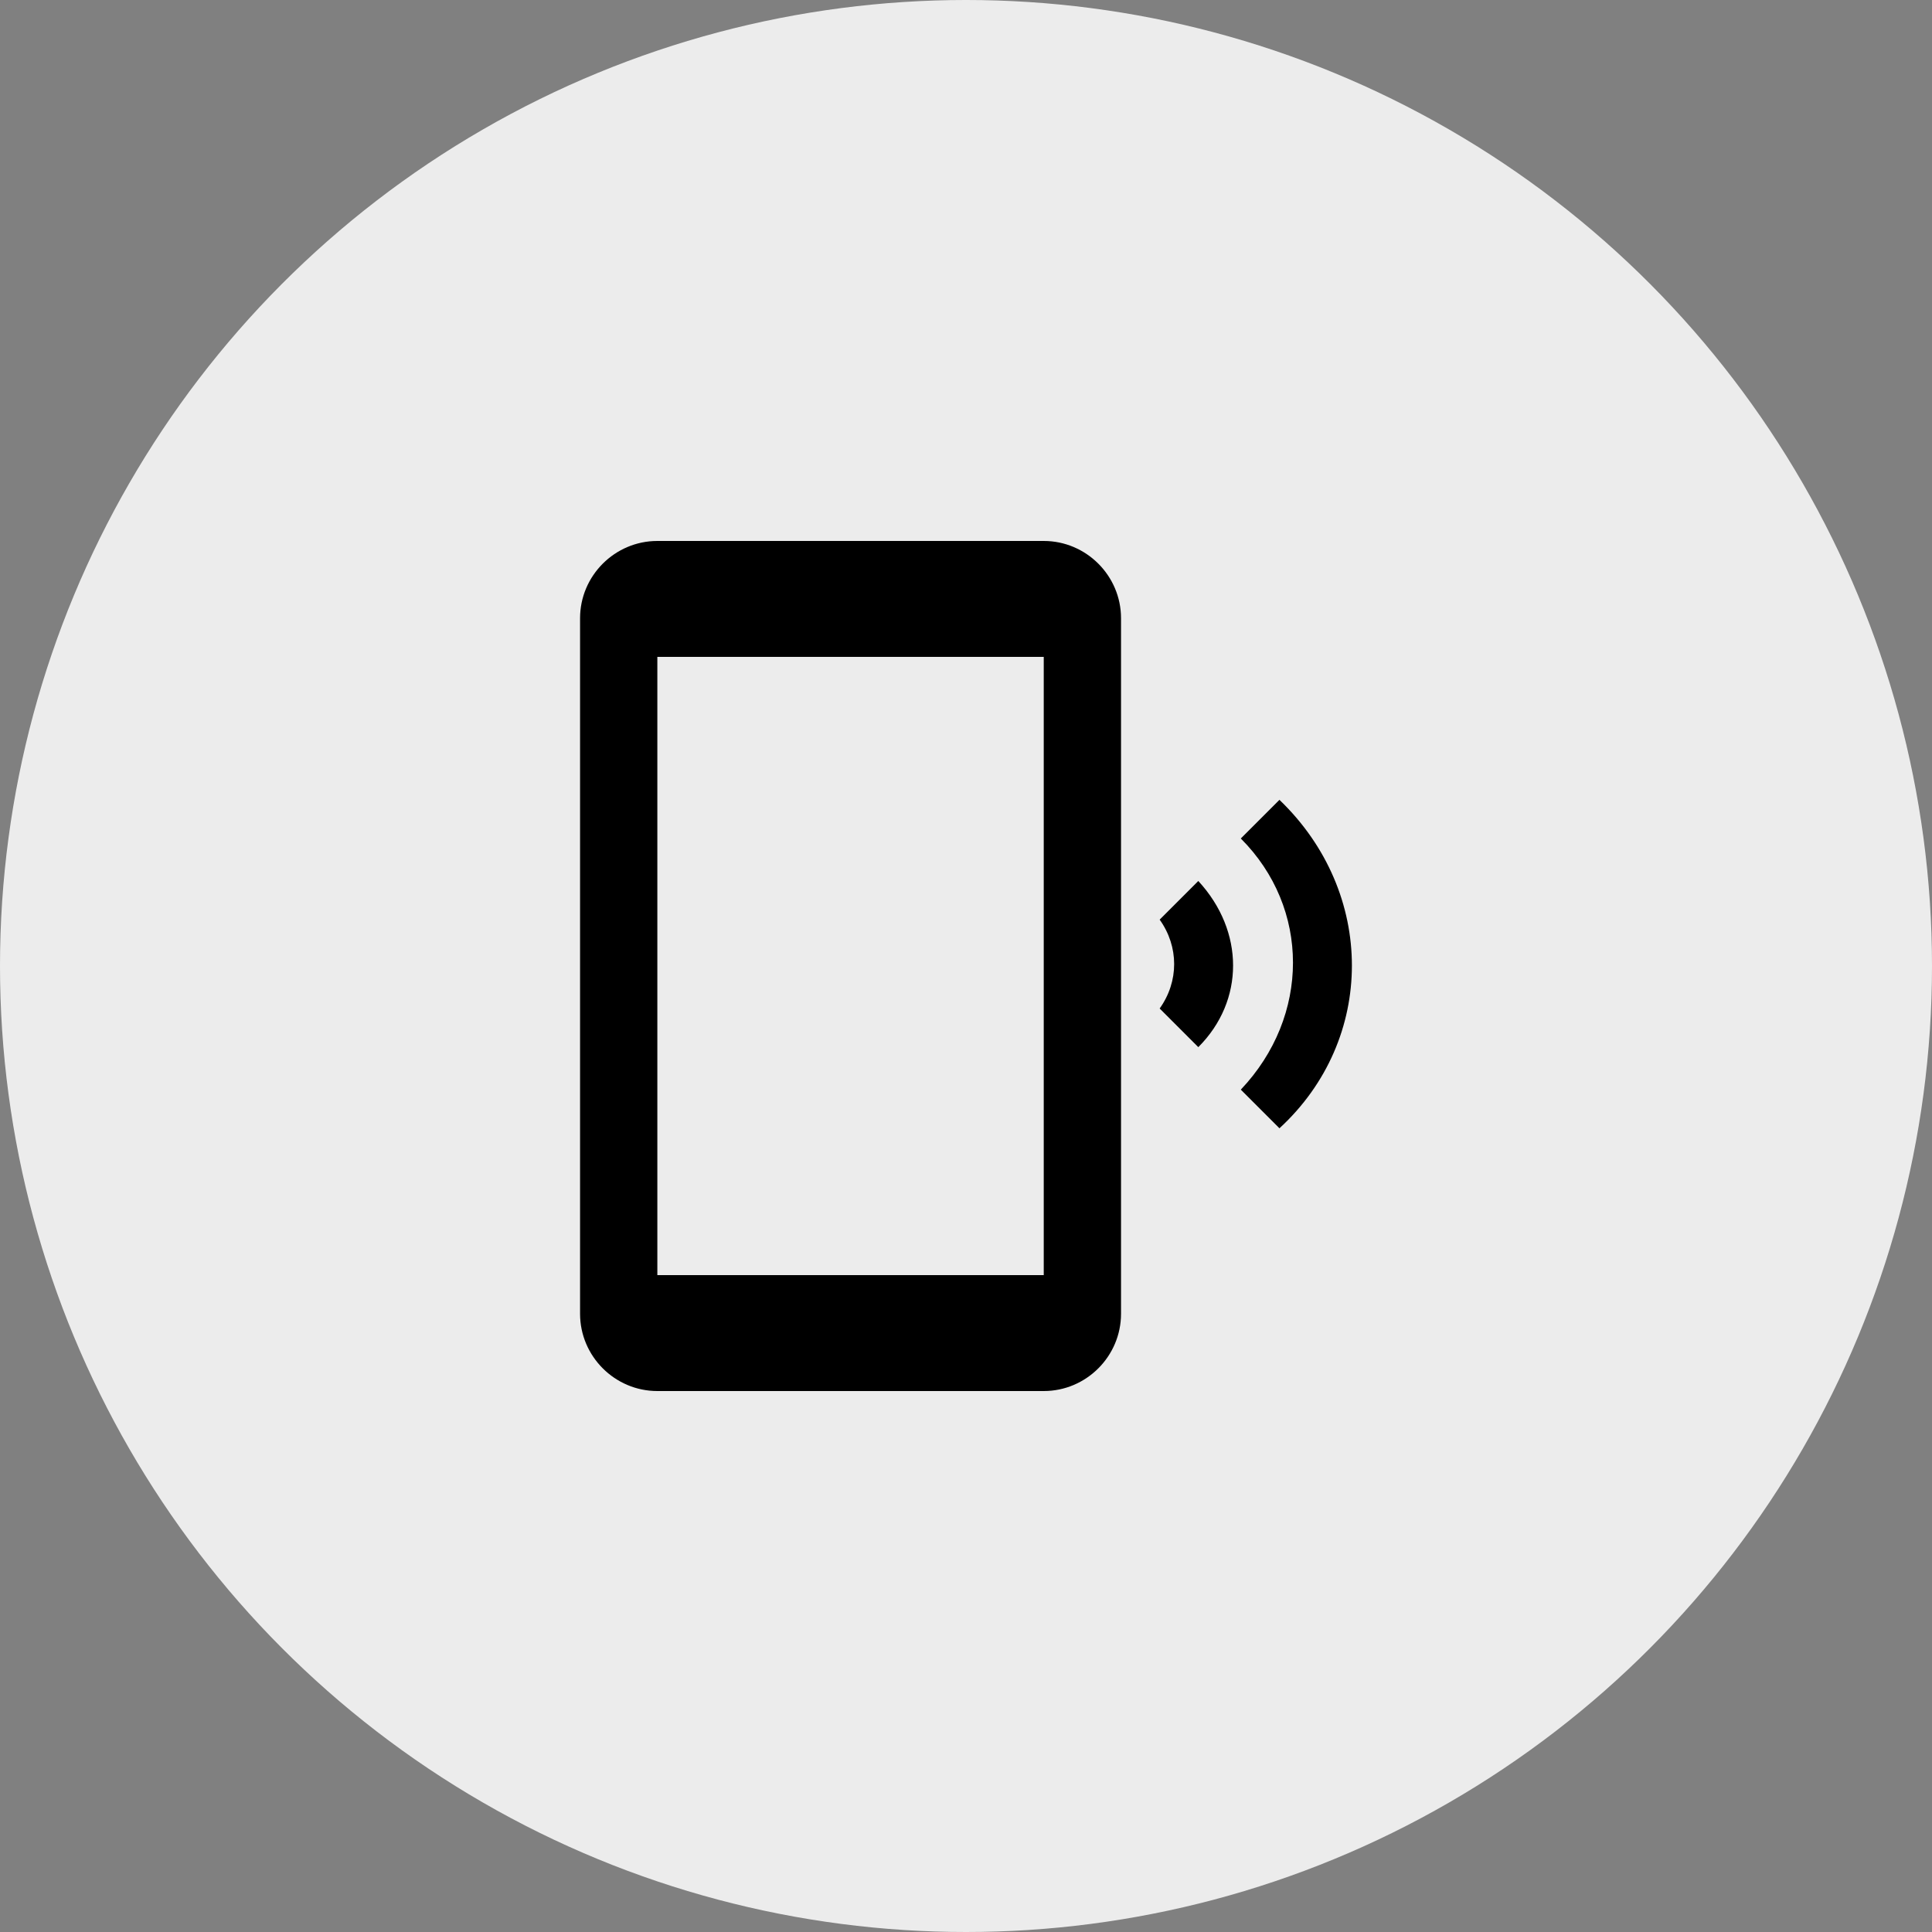 <svg width="50" height="50" viewBox="0 0 50 50" fill="none" xmlns="http://www.w3.org/2000/svg">
<rect x="0" y="0" width="50" height="50" fill="#808080" stroke="none"/>
<circle cx="25" cy="25" r="25" fill="#ECECEC"/>
<path d="M33.112 20.7L32.112 21.7C33.912 23.5 33.912 26.3 32.112 28.2L33.112 29.2C35.612 26.9 35.612 23.1 33.112 20.7ZM31.012 22.8L30.012 23.8C30.512 24.5 30.512 25.4 30.012 26.1L31.012 27.1C32.212 25.9 32.212 24.1 31.012 22.8ZM27.012 14H17.012C15.912 14 15.012 14.9 15.012 16V34C15.012 35.1 15.912 36 17.012 36H27.012C28.112 36 29.012 35.1 29.012 34V16C29.012 14.9 28.112 14 27.012 14ZM27.012 33H17.012V17H27.012V33Z" fill="black"/>
</svg>
